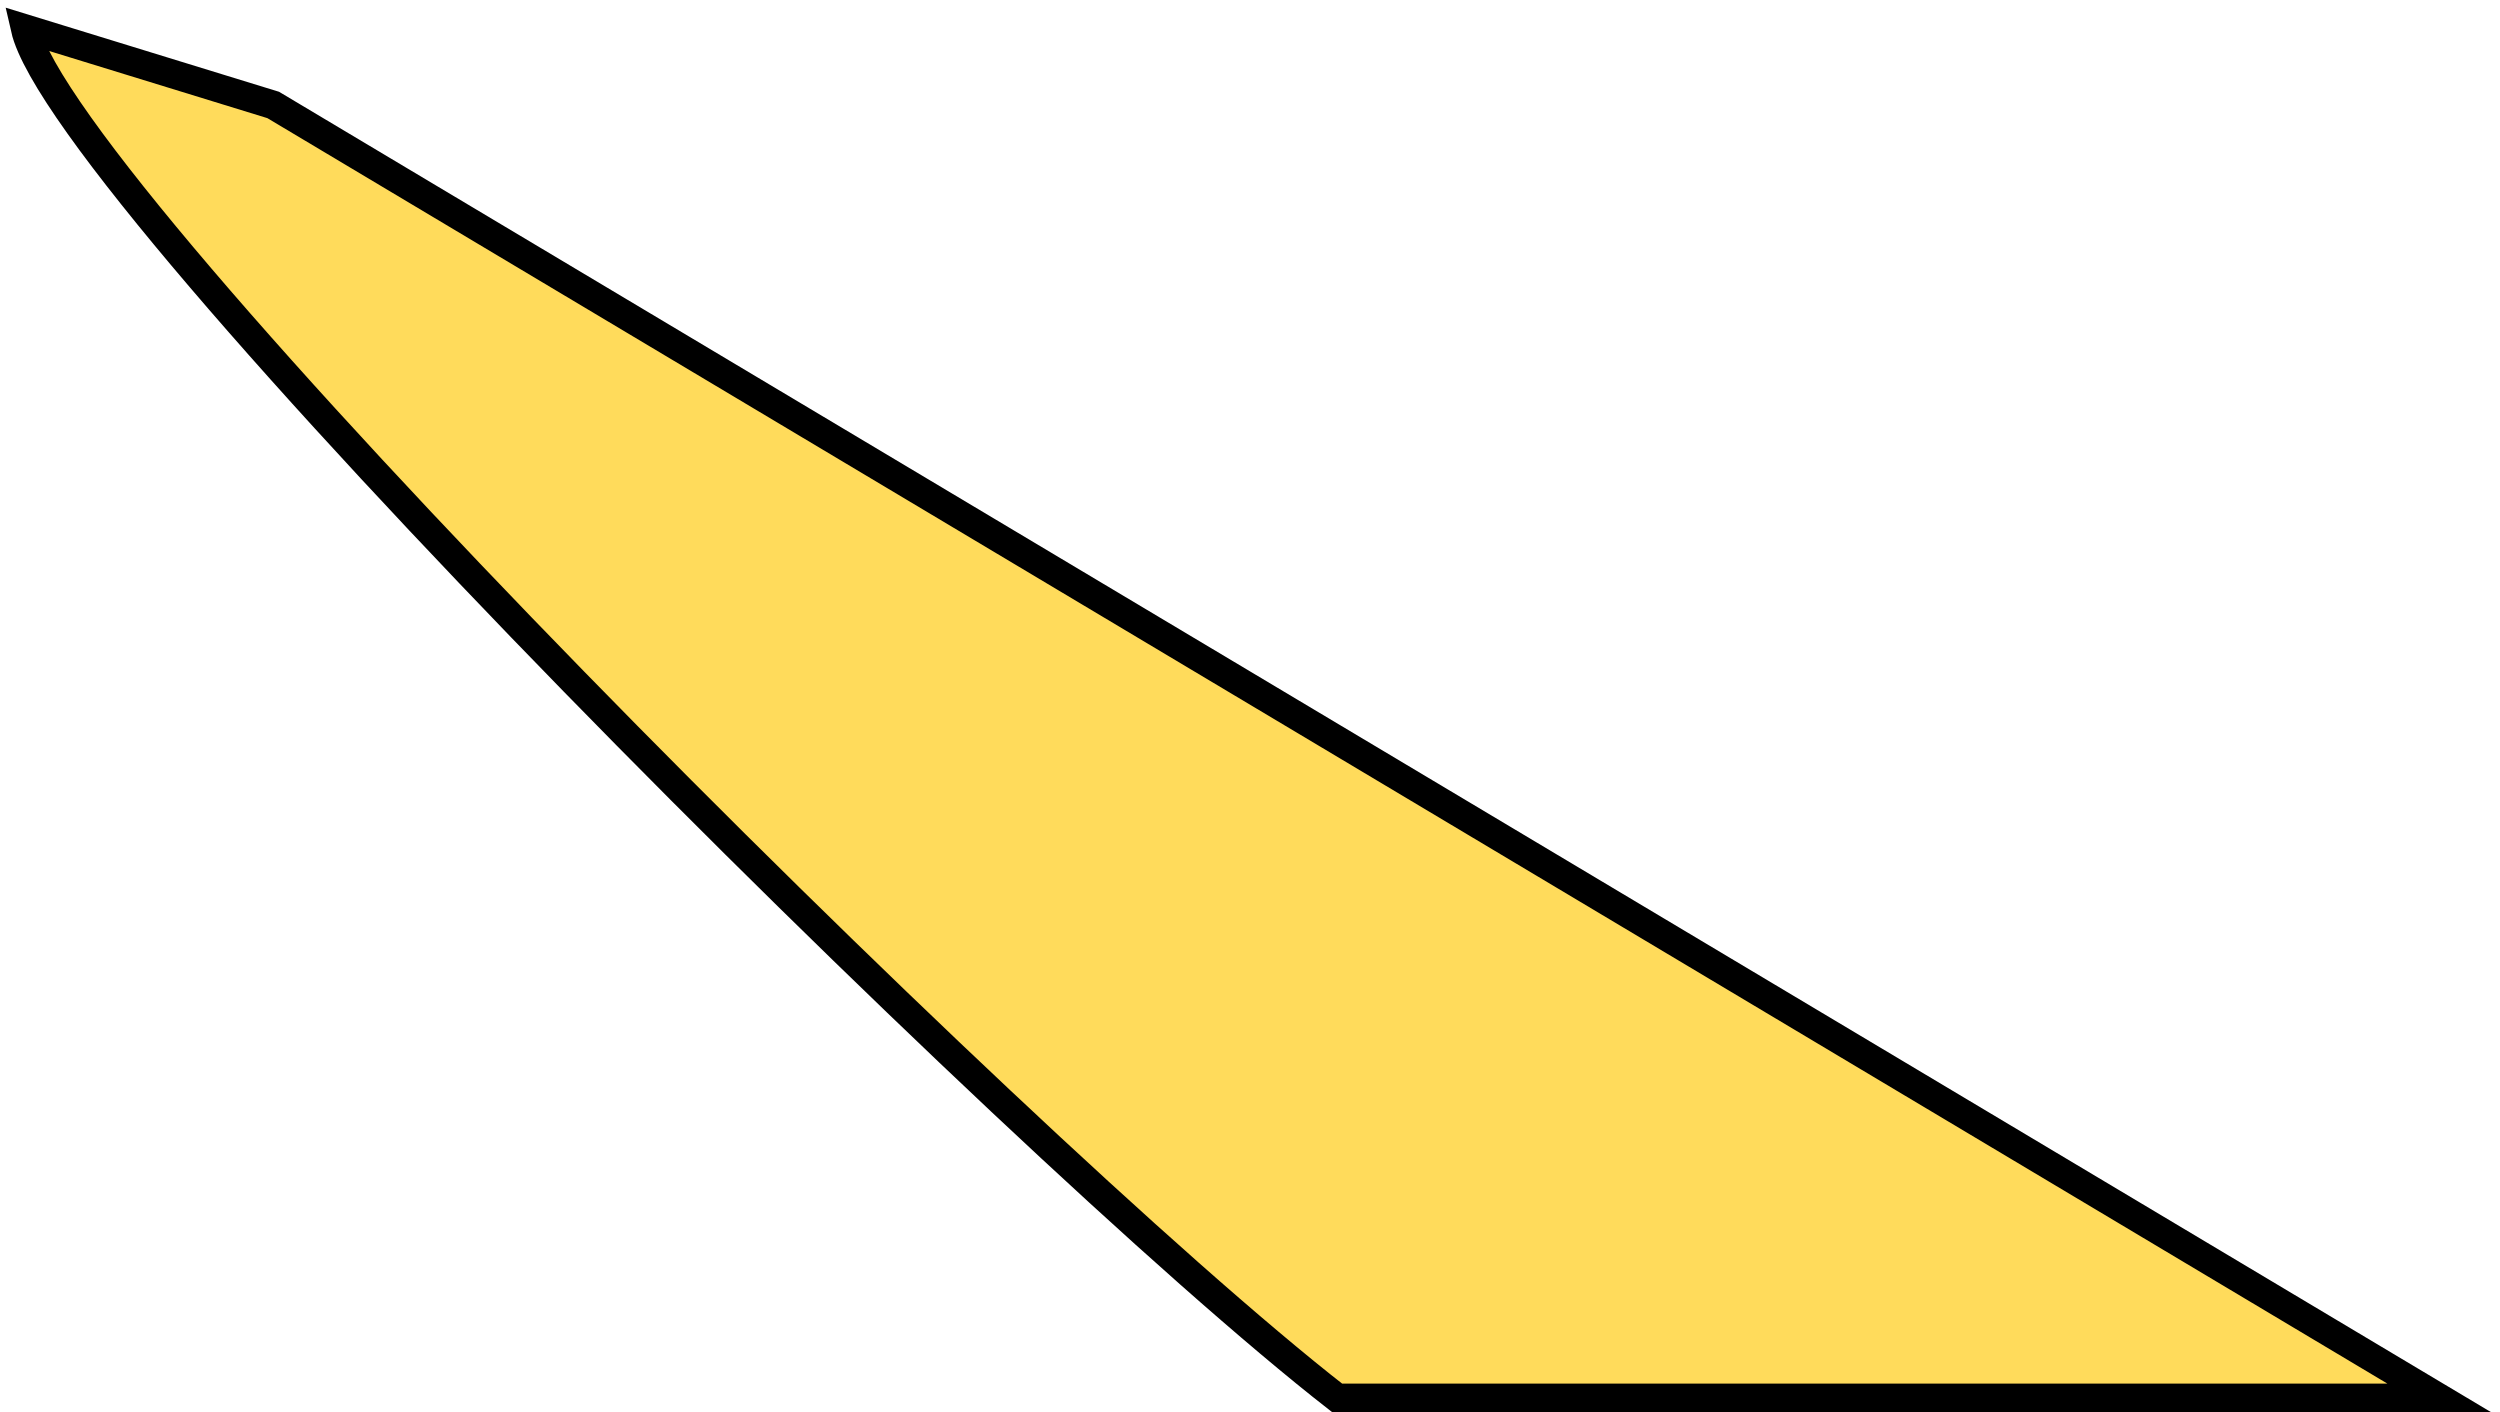 <svg width="262" height="148" viewBox="0 0 262 148" fill="none" xmlns="http://www.w3.org/2000/svg">
<path d="M2.633 3C6.633 20.6 106.133 120 140.133 146.5H255.633L28.633 11L2.633 3Z" fill="#FFDB5B" stroke="black" stroke-width="3"/>
</svg>
